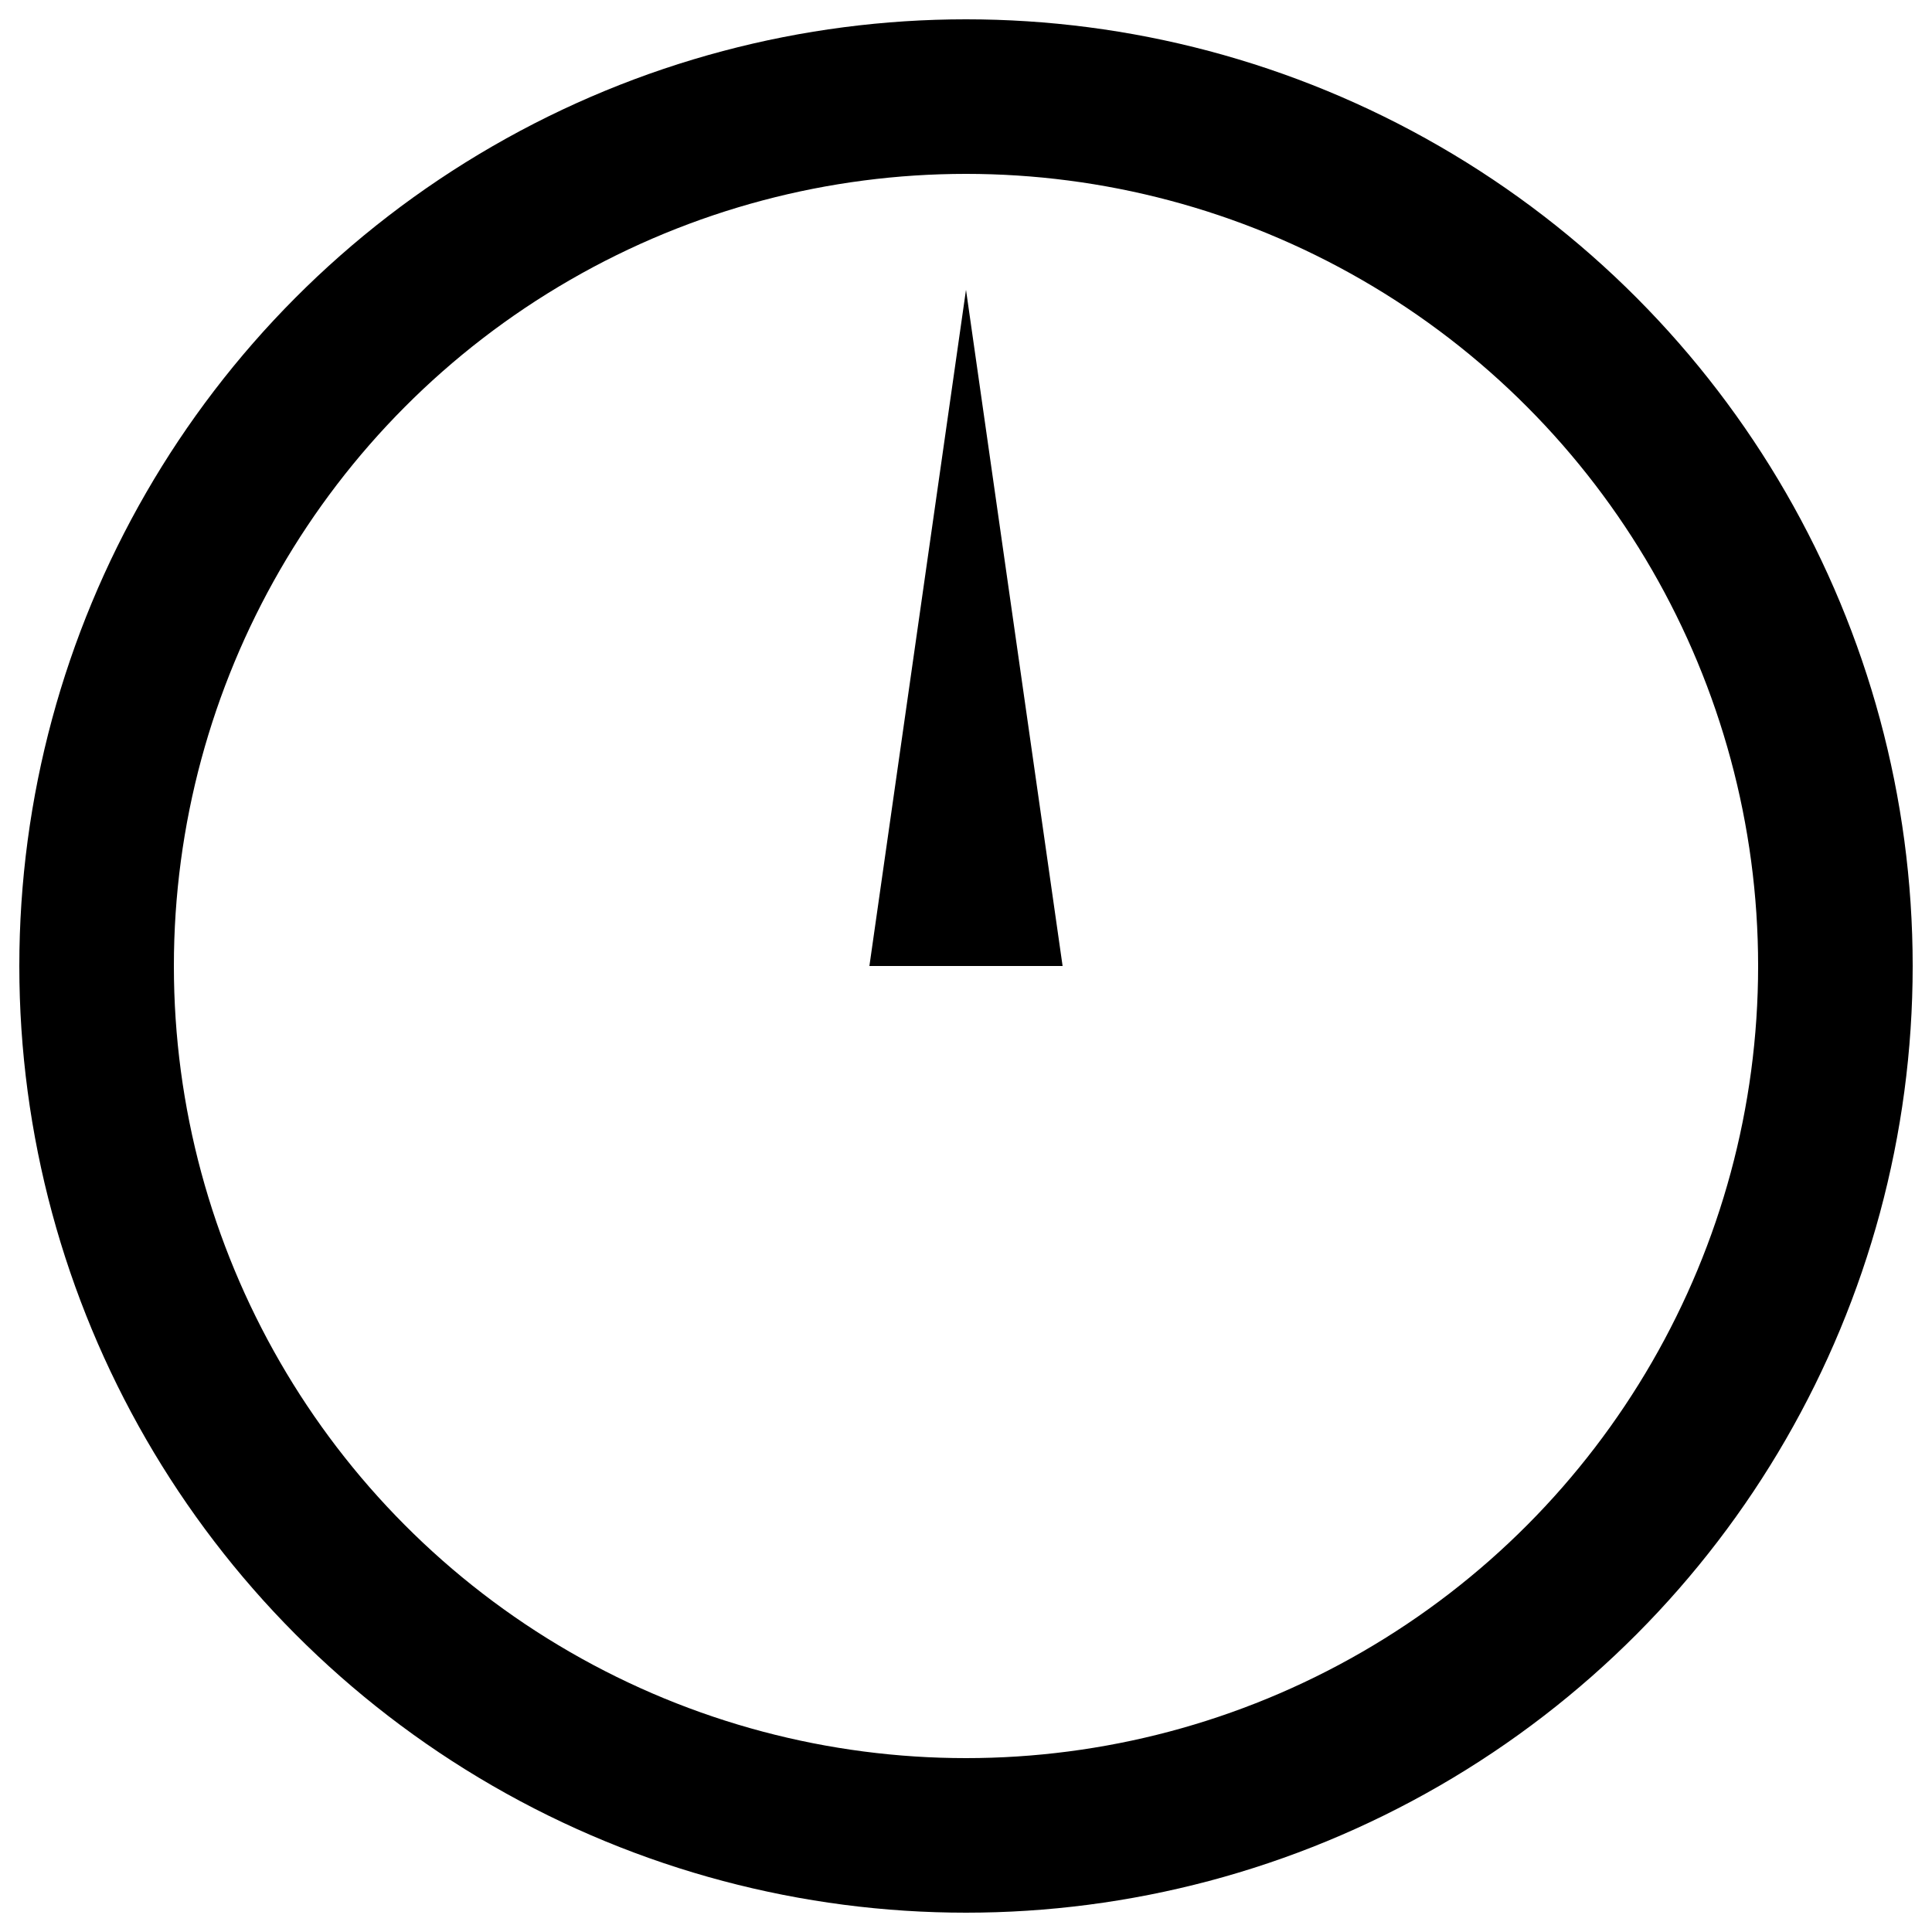 <svg xmlns="http://www.w3.org/2000/svg" viewbox="0 0 100 100" width="100" height="100">
<circle cx="50" cy="50" r="45" style="fill: none; stroke:black; stroke-width:8" />
<polygon id="hand" points="45,50 55,50 50,15" style="fill: black" />
</svg>
